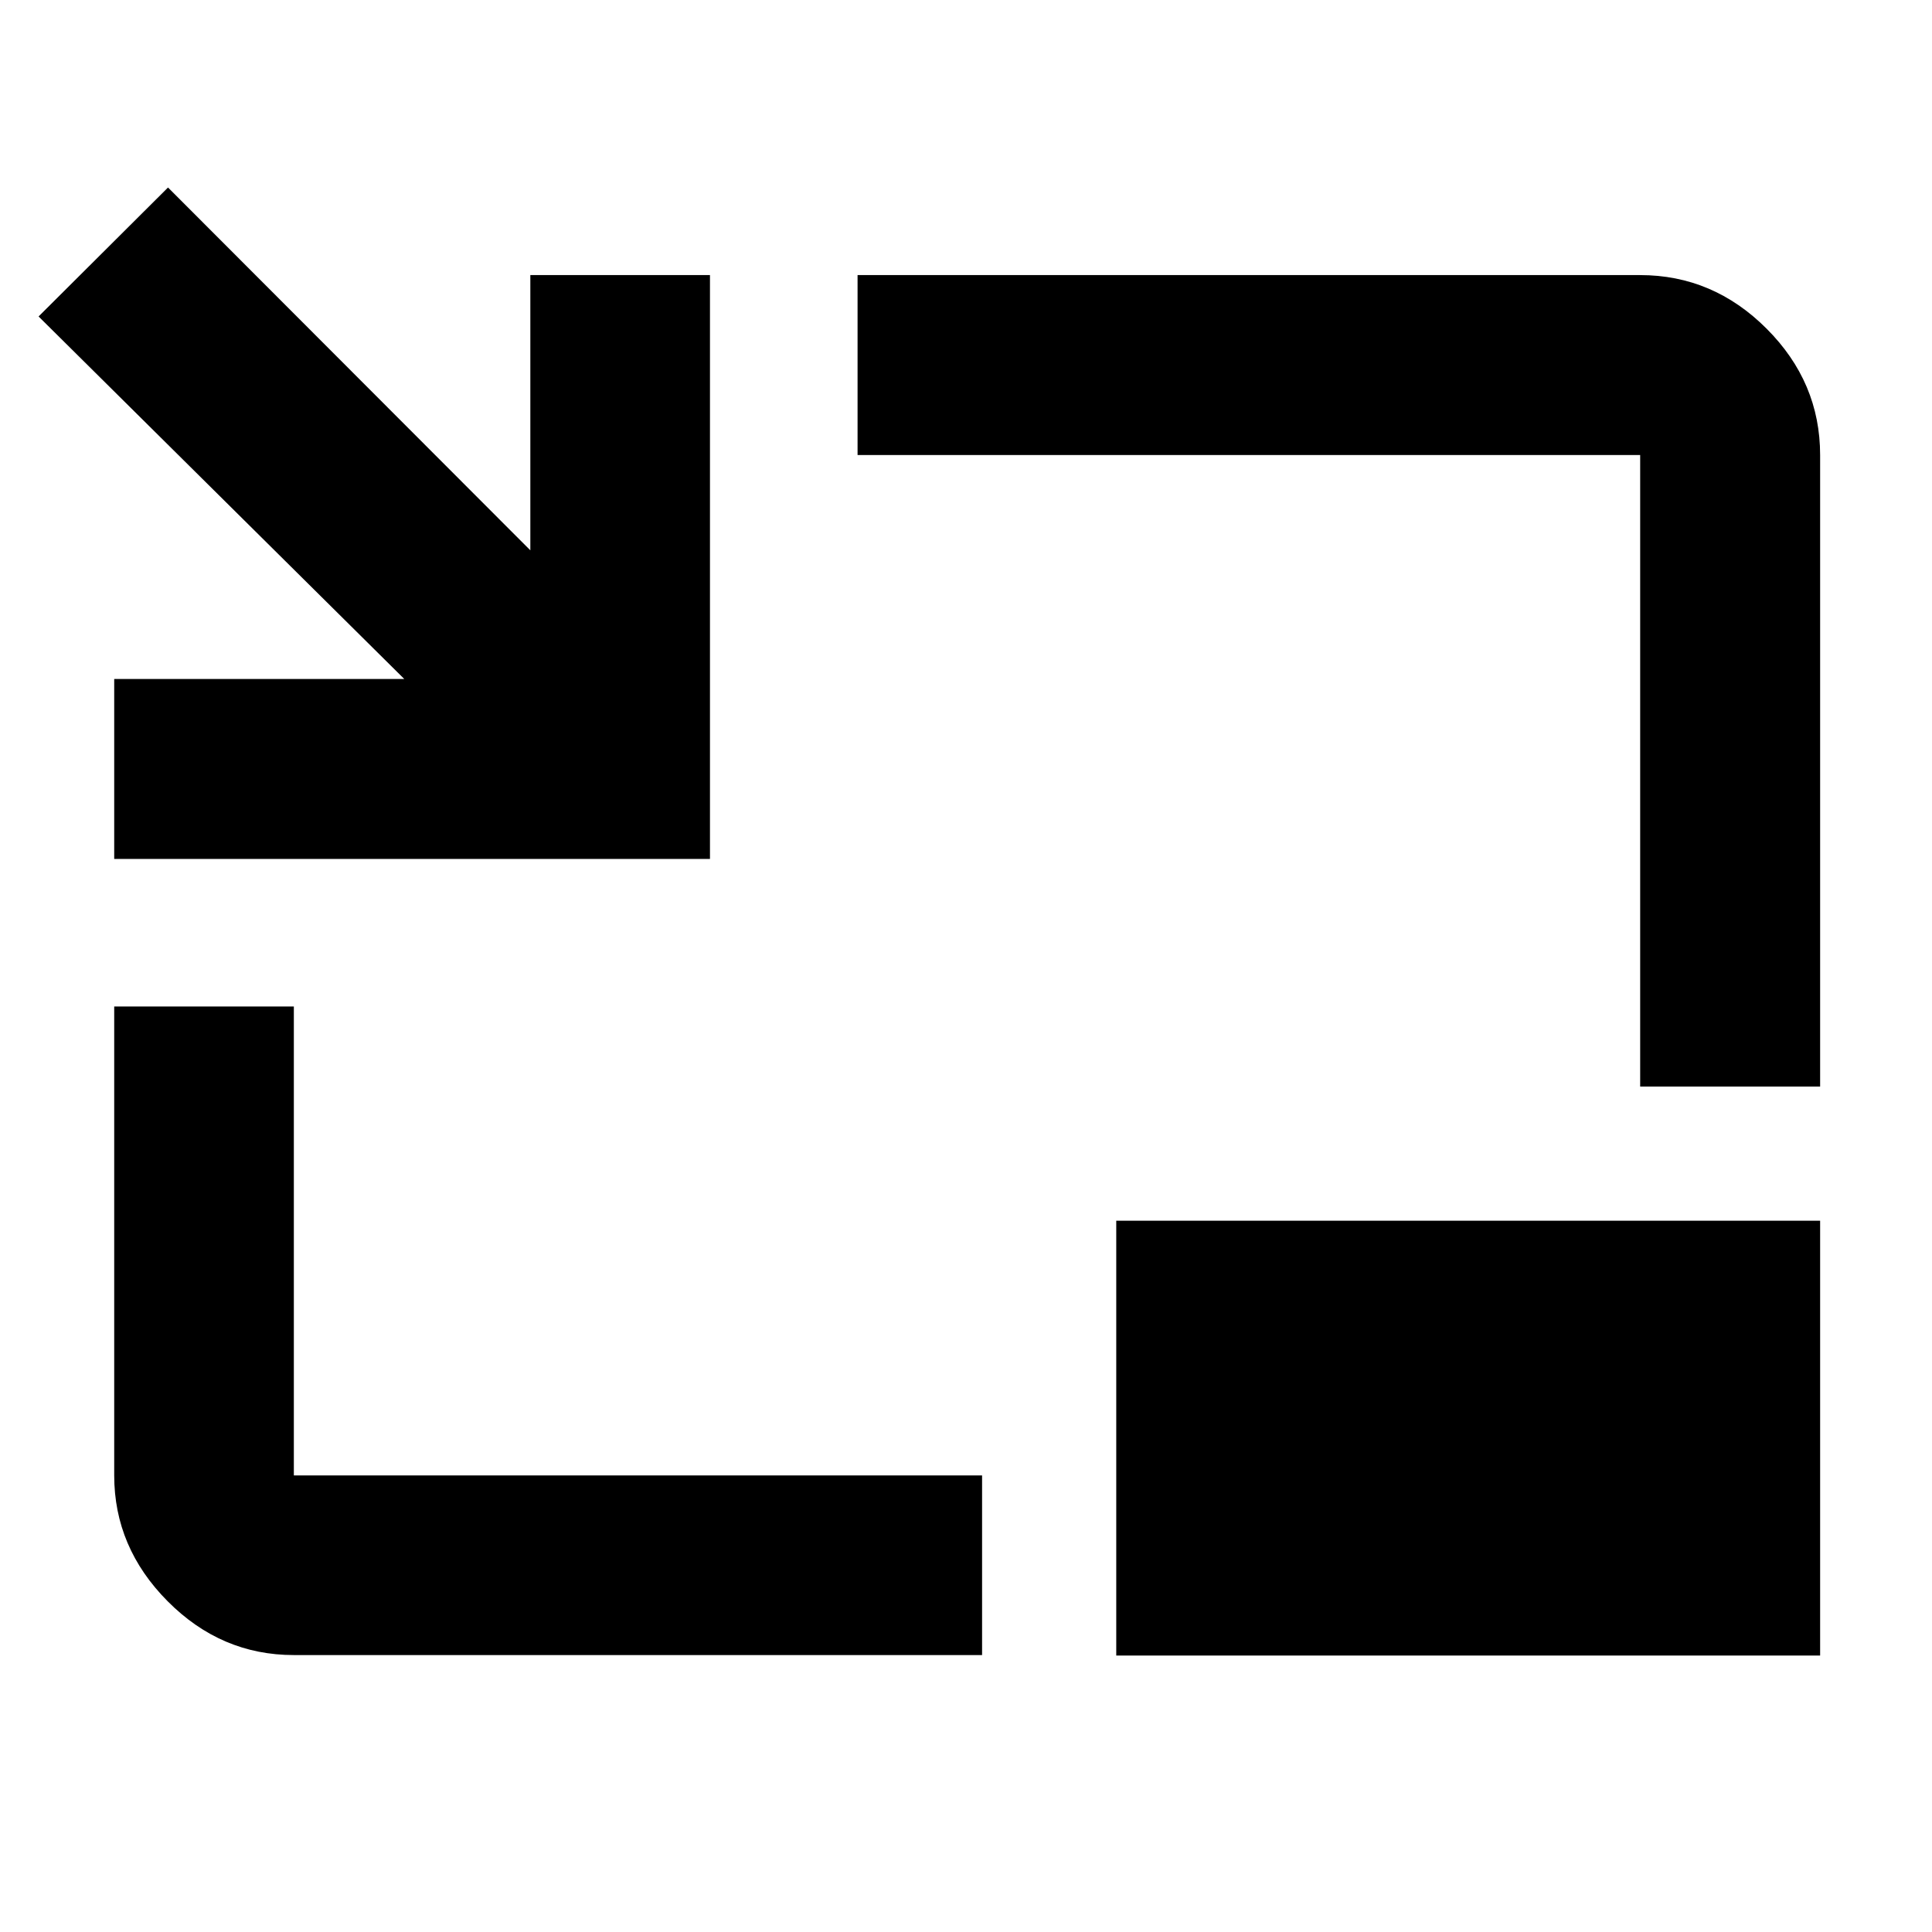 <svg xmlns="http://www.w3.org/2000/svg" height="40" viewBox="0 -960 960 960" width="40"><path d="M56.75-533.21v-89.42h144.12L19.17-802.75l64.32-64.08 180.03 180.28v-136.76h89.26v290.1H56.75Zm89.26 395.6q-36.14 0-62.7-26.73-26.56-26.72-26.56-62.53v-233.01h89.26v233.01h341.98v89.26H146.01Zm668.98-282.48v-313.8H426.12v-89.42h388.87q36.2 0 62.81 26.61 26.61 26.6 26.61 62.81v313.8h-89.42ZM554.66-137.37v-216.06h349.75v216.06H554.66Z"/></svg>